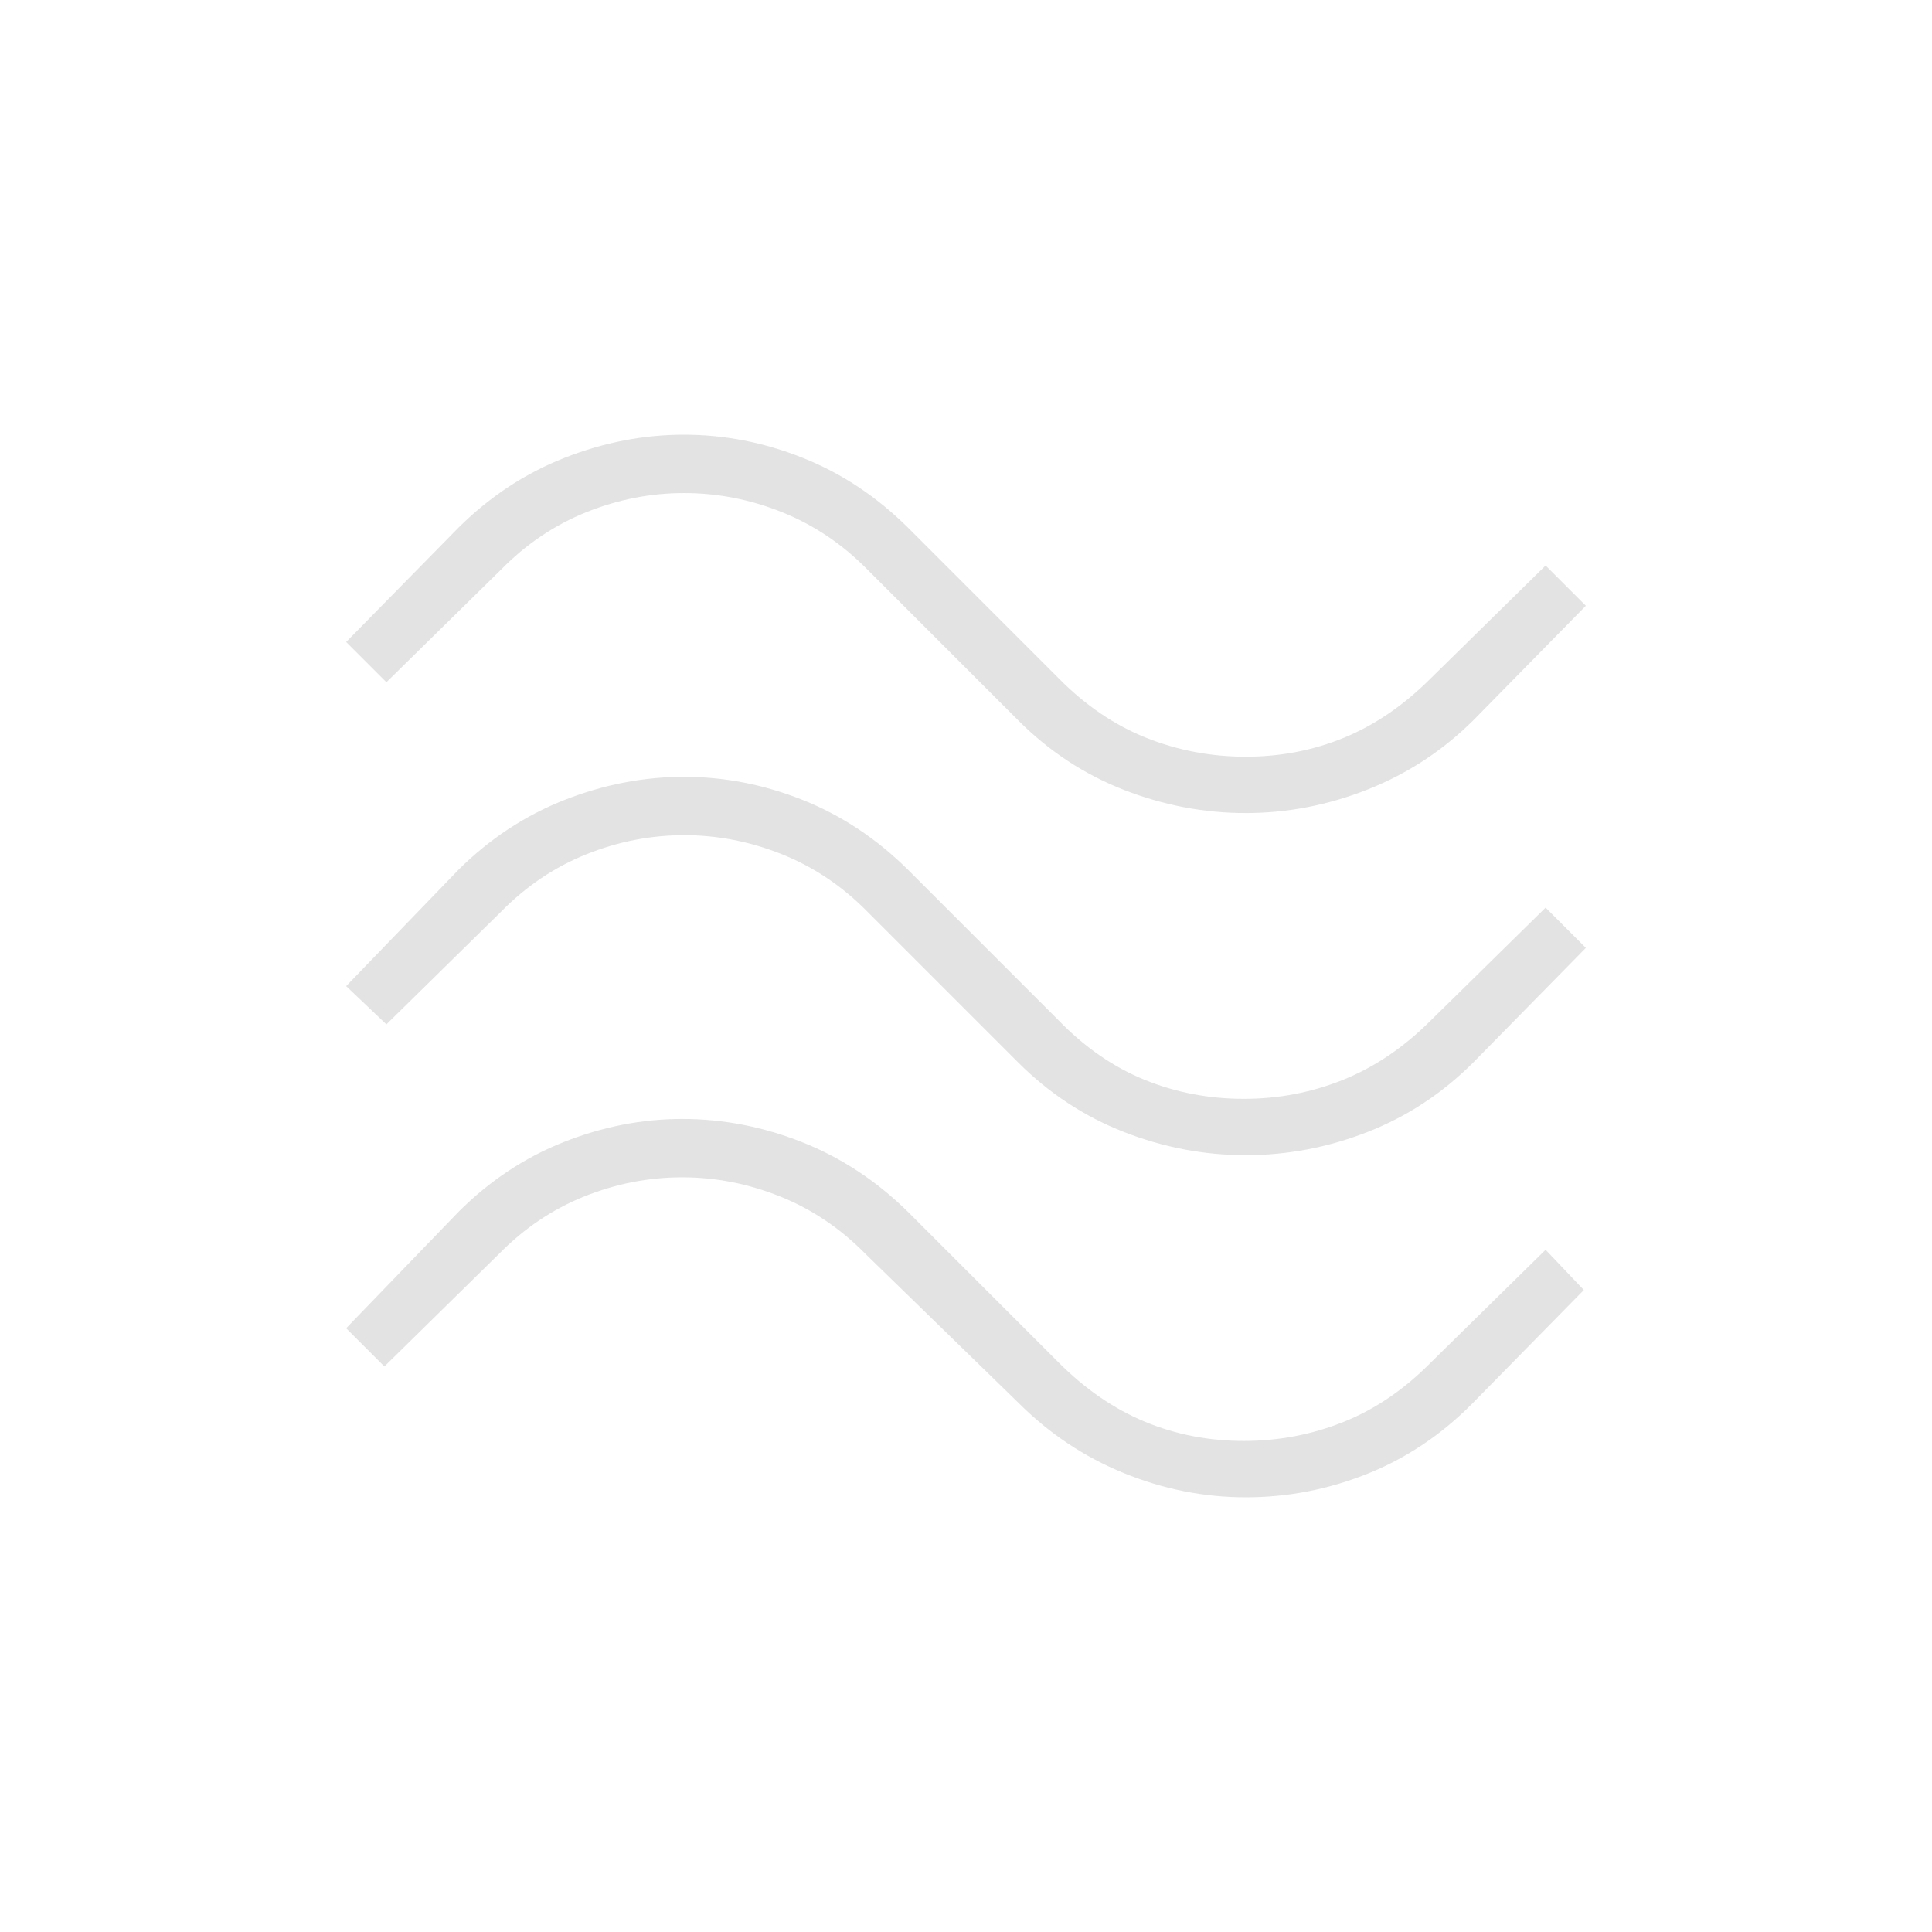 <svg xmlns="http://www.w3.org/2000/svg" height="24px" viewBox="0 -960 960 960" width="24px" fill="#e3e3e3"><path d="M732-602q-22.82 22.58-52.41 34.29Q650-556 619-556q-31 0-60.5-11.5T506-602l-75-75q-18.71-19-42.41-28.5-23.7-9.5-48.64-9.5-24.95 0-48.61 9.5T249-677l-57 56-20-20 56-57q23.24-23 52.5-34.5t59.38-11.5q30.12 0 58.99 11.5Q427.73-721 451-698l75 75q19.85 20.13 43.43 29.56Q593-584 619-584t49-9.5q23-9.5 43-29.5l57-56 20 20-56 57Zm0 170q-23.06 23-52.53 34.5Q650-386 619-386t-60.47-11.5Q529.06-409 506-432l-75-75q-18.71-19-42.41-28.5-23.7-9.5-48.64-9.5-24.95 0-48.61 9.5T249-507l-57 56-20-19 56-58q23.24-23 52.5-34.5t59.38-11.5q30.12 0 58.99 11.5Q427.73-551 451-528l75 75q19.56 20.13 42.78 29.56Q592-414 618-414t49.5-9.5Q691-433 711-453l57-56 20 20-56 57Zm-1 170q-23.02 23-52.01 34.5T619-216q-31 0-60.5-12T506-263l-76-74q-18.71-19-42.41-28.5-23.7-9.5-48.64-9.5-24.95 0-48.61 9.5T248-337l-57 56-19-19 56-58q23.05-23 52.08-34.5Q309.12-404 339-404q30.39 0 59.47 11.5Q427.56-381 451-358l75 75q20 20 43 29.5t49 9.5q26 0 49.57-9.44Q691.15-262.87 711-283l57-56 19 20-56 57Z"/></svg>